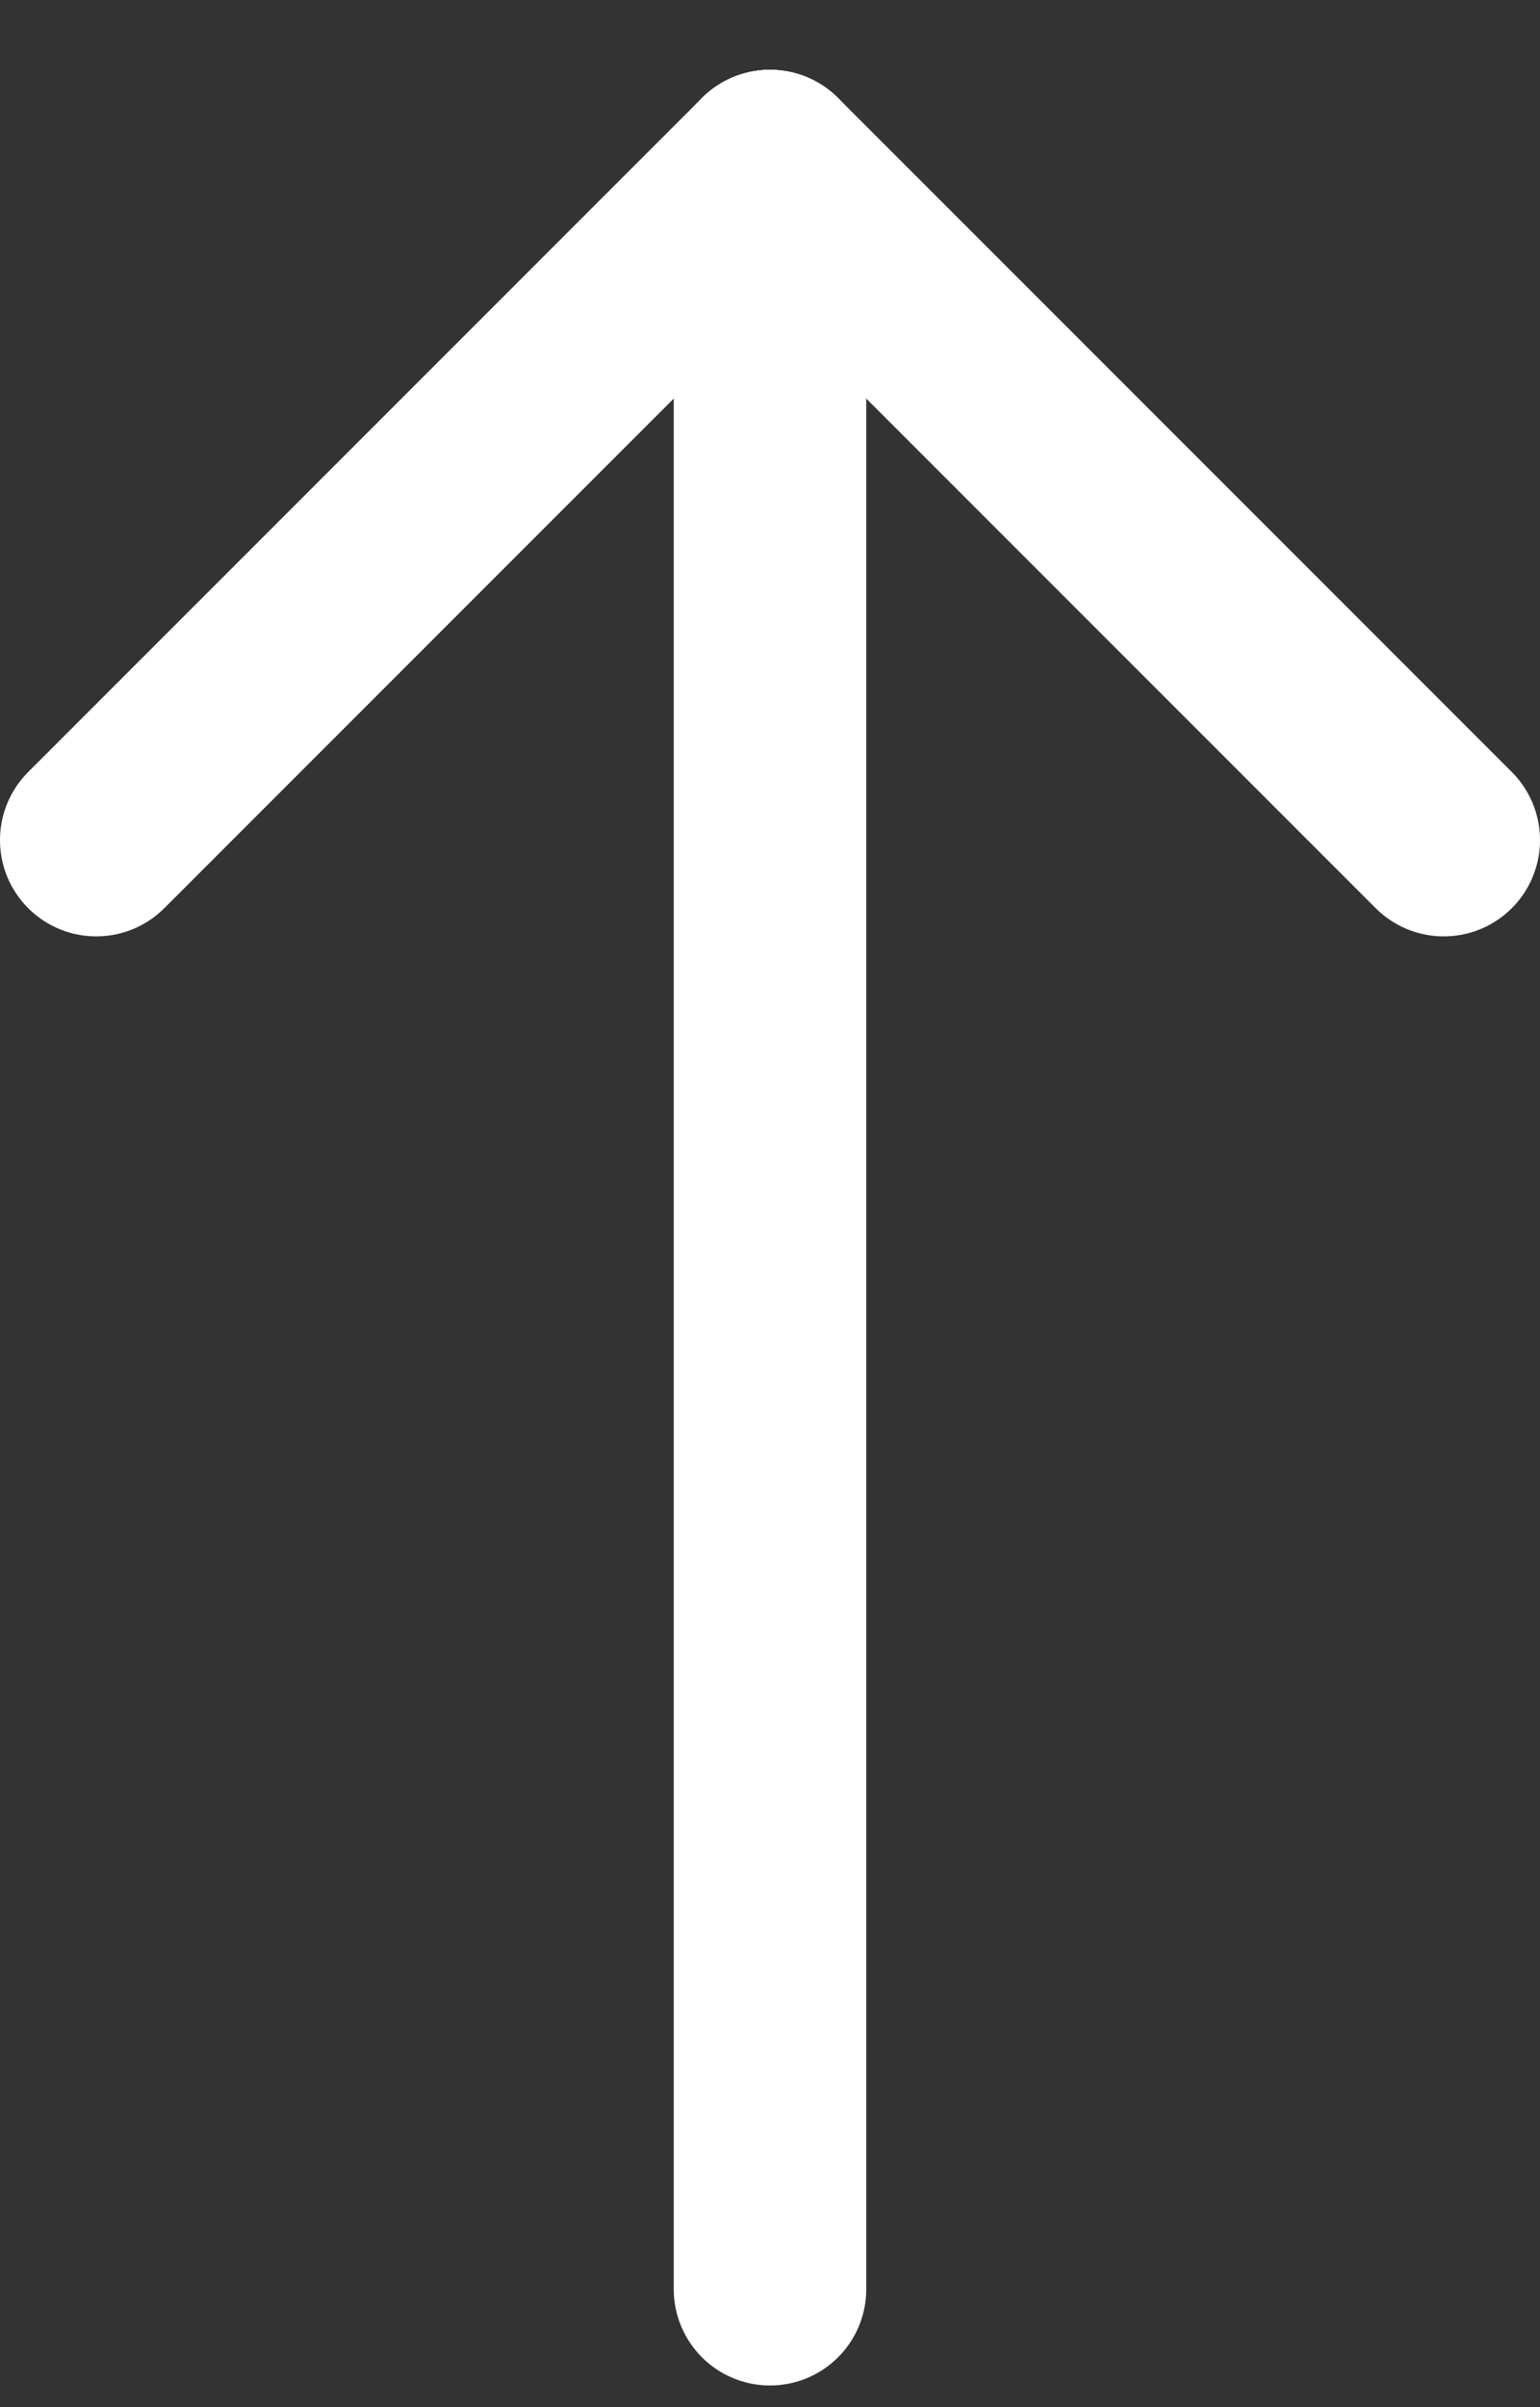 <svg width="16" height="25" viewBox="0 0 16 25" fill="none" xmlns="http://www.w3.org/2000/svg">
    <rect x="0" y="0" width="16" height="25" fill="#333333" stroke="none"/>
    <path d="M8 23.775V1.725" stroke="white" stroke-width="2" stroke-linecap="round" />
    <path d="M1 8.725L8 1.725" stroke="white" stroke-width="2" stroke-linecap="round" />
    <path d="M15 8.725L8 1.725" stroke="white" stroke-width="2" stroke-linecap="round" />
</svg>
    
